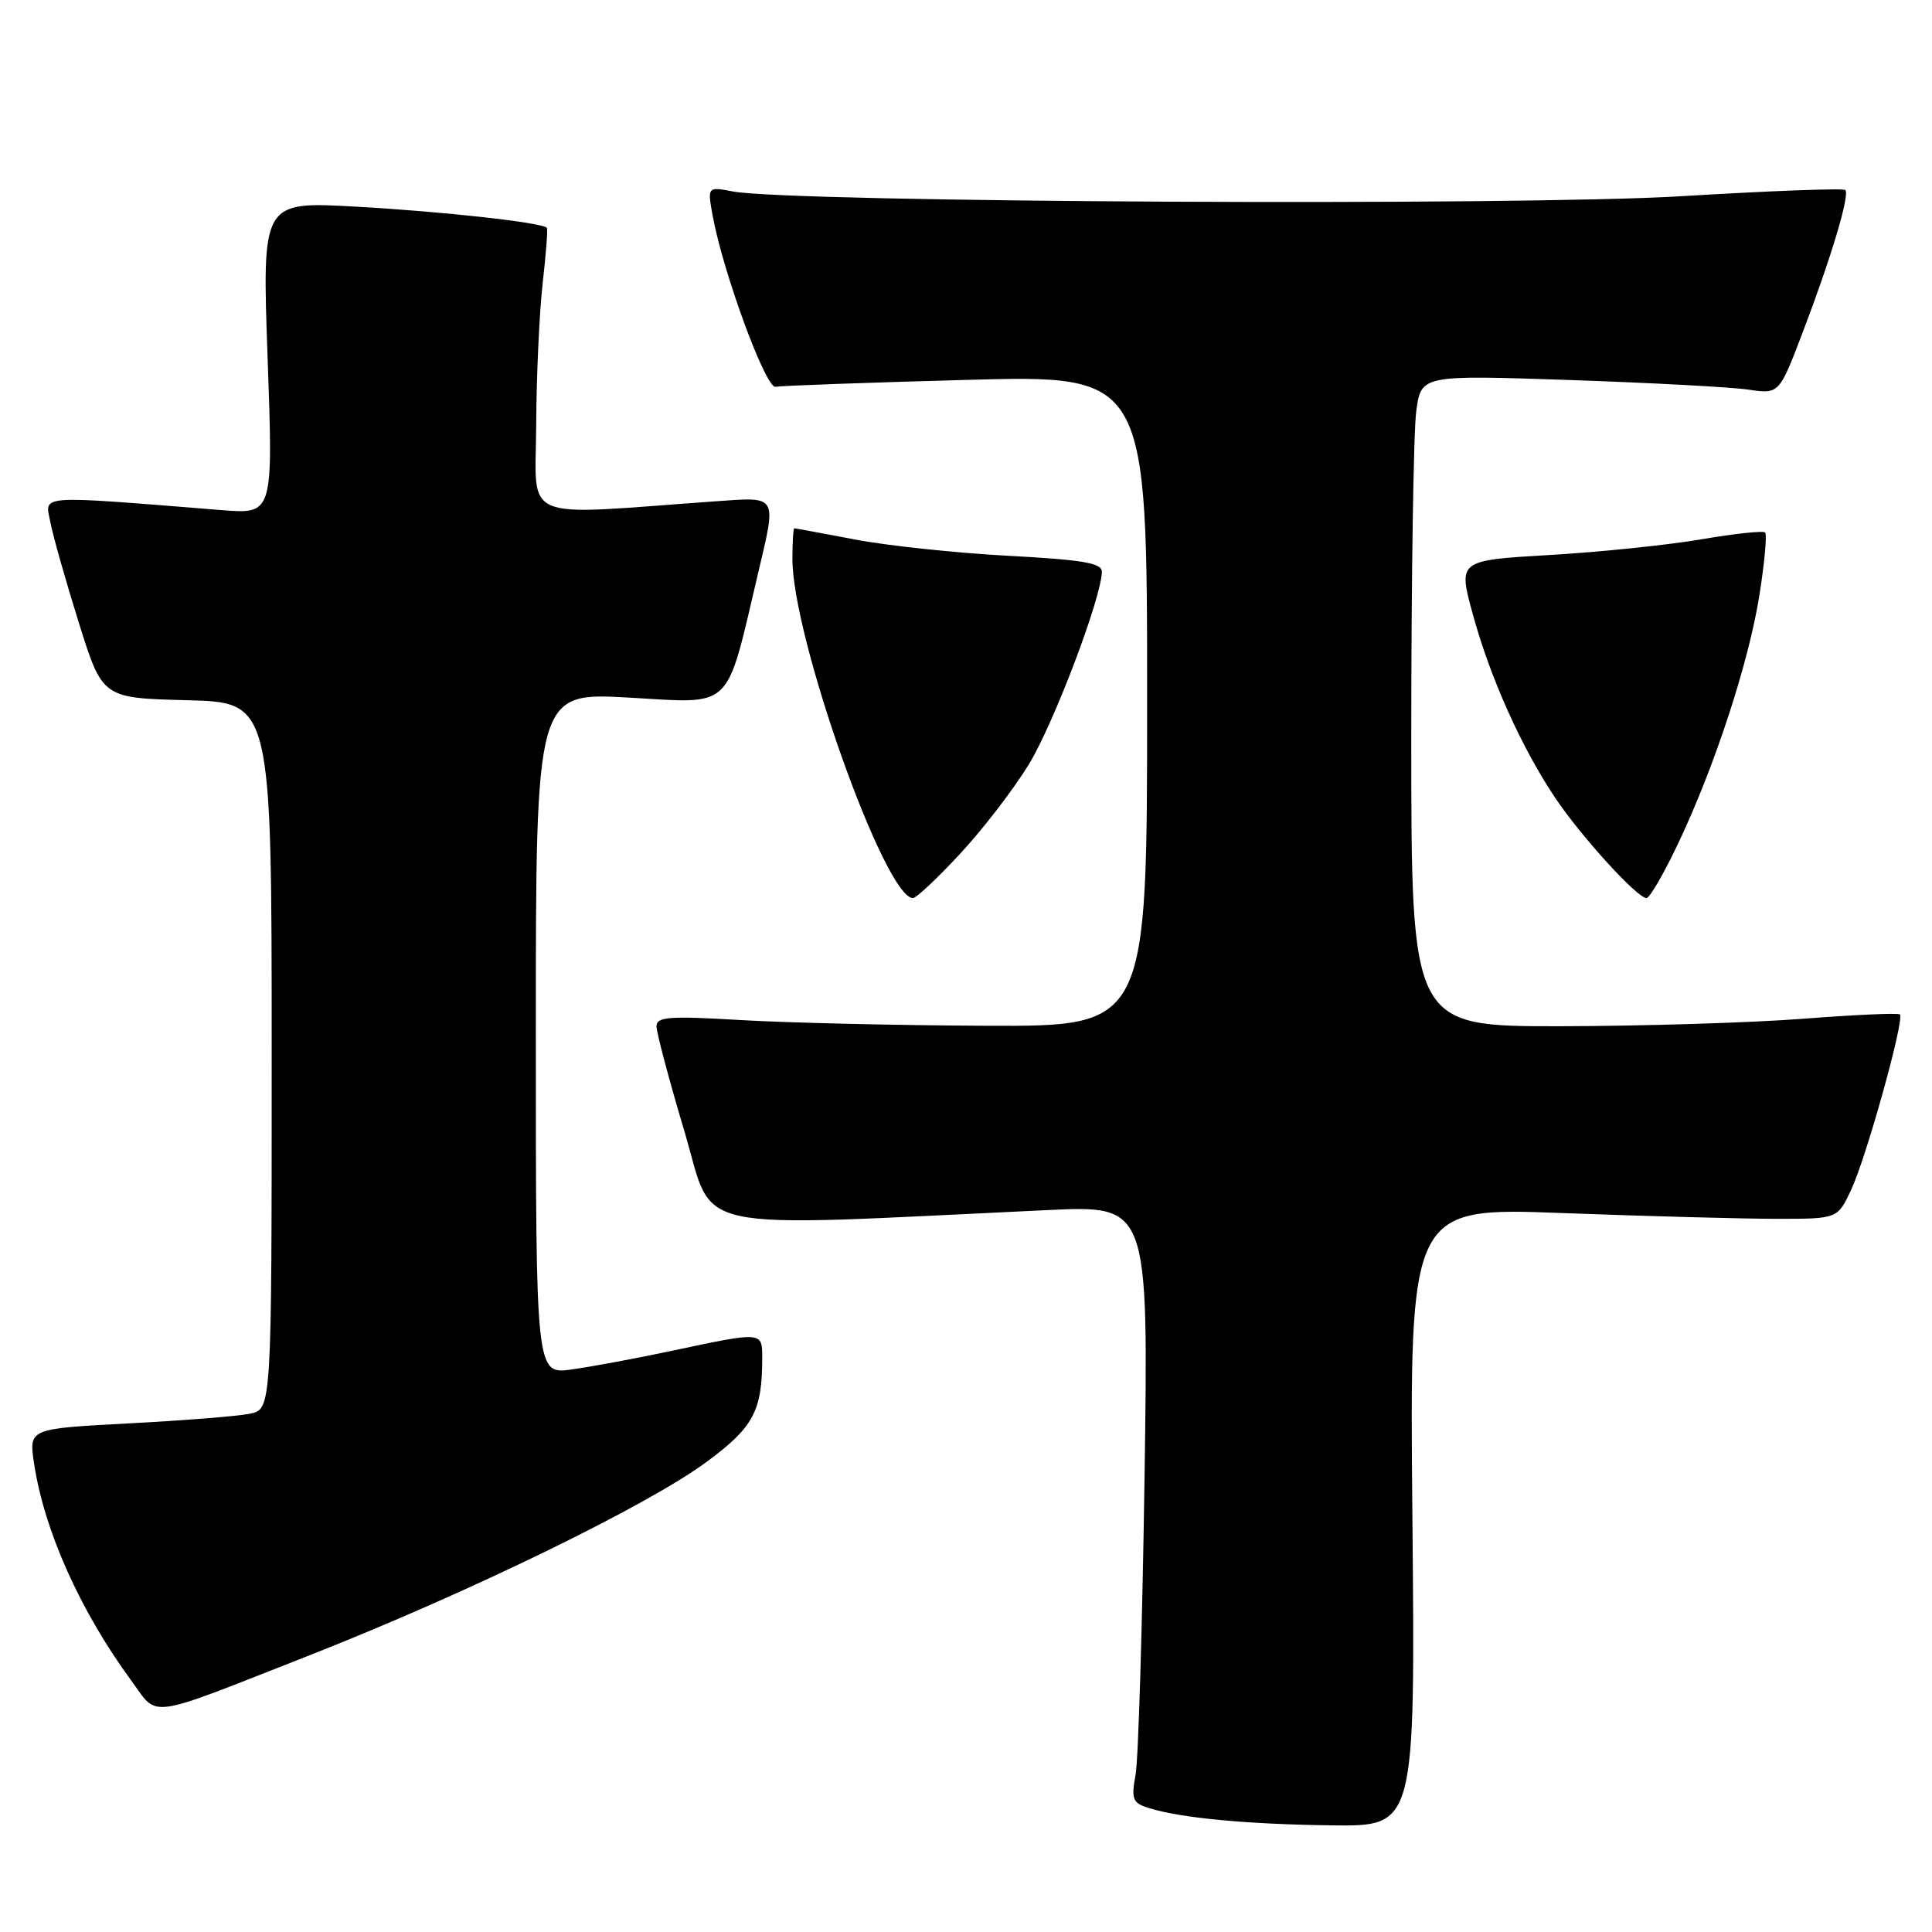 <?xml version="1.0" encoding="UTF-8" standalone="no"?>
<!DOCTYPE svg PUBLIC "-//W3C//DTD SVG 1.1//EN" "http://www.w3.org/Graphics/SVG/1.1/DTD/svg11.dtd" >
<svg xmlns="http://www.w3.org/2000/svg" xmlns:xlink="http://www.w3.org/1999/xlink" version="1.1" viewBox="0 0 256 256">
 <g >
 <path fill="currentColor"
d=" M 187.15 200.99 C 186.77 159.97 186.77 159.97 207.14 160.74 C 218.34 161.16 231.09 161.50 235.49 161.50 C 243.48 161.50 243.48 161.50 245.28 157.67 C 247.27 153.47 252.39 135.06 251.75 134.42 C 251.53 134.20 245.76 134.46 238.93 134.99 C 232.09 135.52 217.61 135.96 206.75 135.98 C 187.00 136.00 187.00 136.00 187.00 97.64 C 187.00 76.54 187.30 57.12 187.66 54.49 C 188.31 49.69 188.31 49.69 207.91 50.35 C 218.68 50.72 229.35 51.29 231.62 51.62 C 235.74 52.23 235.74 52.23 238.81 44.19 C 242.64 34.16 245.14 25.81 244.51 25.18 C 244.25 24.92 234.46 25.29 222.77 26.00 C 201.34 27.31 104.79 26.83 97.11 25.37 C 93.73 24.73 93.73 24.73 94.44 28.62 C 95.82 36.15 101.47 51.51 102.76 51.25 C 103.46 51.11 114.82 50.70 128.01 50.34 C 152.00 49.68 152.00 49.68 152.00 92.84 C 152.00 136.00 152.00 136.00 130.75 135.92 C 119.06 135.87 104.44 135.53 98.25 135.17 C 88.62 134.60 87.00 134.72 86.99 136.00 C 86.99 136.82 88.65 143.07 90.68 149.88 C 94.78 163.63 90.15 162.62 138.84 160.34 C 152.18 159.72 152.18 159.72 151.66 195.61 C 151.37 215.35 150.84 233.14 150.47 235.15 C 149.88 238.39 150.07 238.89 152.15 239.55 C 156.32 240.89 165.24 241.73 176.52 241.87 C 187.53 242.00 187.53 242.00 187.15 200.99 Z  M 41.00 219.34 C 62.05 211.06 85.77 199.51 93.60 193.73 C 99.87 189.10 101.00 186.98 101.00 179.87 C 101.00 176.45 100.99 176.45 89.45 178.90 C 84.53 179.95 78.36 181.10 75.75 181.46 C 71.00 182.12 71.00 182.12 71.00 136.93 C 71.00 91.73 71.00 91.73 83.41 92.44 C 97.27 93.23 96.12 94.33 100.44 76.00 C 102.92 65.47 103.14 65.84 94.75 66.43 C 68.48 68.31 70.99 69.39 71.05 56.27 C 71.08 49.80 71.47 41.35 71.91 37.50 C 72.35 33.65 72.60 30.36 72.46 30.19 C 71.90 29.49 58.73 28.03 47.11 27.38 C 34.72 26.69 34.72 26.69 35.46 47.42 C 36.20 68.14 36.20 68.14 29.35 67.59 C 4.56 65.61 5.96 65.52 6.67 69.18 C 7.02 71.01 8.72 77.00 10.44 82.50 C 13.57 92.50 13.57 92.50 24.78 92.78 C 36.00 93.07 36.00 93.07 36.00 139.91 C 36.00 186.75 36.00 186.75 33.08 187.33 C 31.47 187.66 24.23 188.23 16.99 188.61 C 3.82 189.31 3.82 189.31 4.51 193.89 C 5.84 202.78 10.62 213.45 17.41 222.71 C 21.06 227.67 19.07 227.96 41.00 219.34 Z  M 127.28 113.06 C 130.31 109.80 134.38 104.48 136.34 101.26 C 139.66 95.81 146.00 79.05 146.00 75.75 C 146.00 74.60 143.45 74.17 133.51 73.64 C 126.64 73.27 117.52 72.30 113.26 71.48 C 108.99 70.67 105.39 70.00 105.25 70.00 C 105.11 70.00 105.00 71.84 105.00 74.08 C 105.00 84.51 117.26 119.00 120.97 119.00 C 121.42 119.00 124.26 116.33 127.28 113.06 Z  M 222.37 111.75 C 227.25 101.47 231.77 87.62 233.16 78.68 C 233.82 74.47 234.15 70.81 233.89 70.56 C 233.63 70.30 229.84 70.71 225.46 71.46 C 221.08 72.21 212.03 73.15 205.35 73.54 C 193.20 74.25 193.20 74.25 195.15 81.37 C 197.45 89.80 201.63 99.11 206.08 105.73 C 209.53 110.87 216.94 119.00 218.17 119.00 C 218.59 119.00 220.48 115.74 222.37 111.75 Z "/>
</g>
</svg>